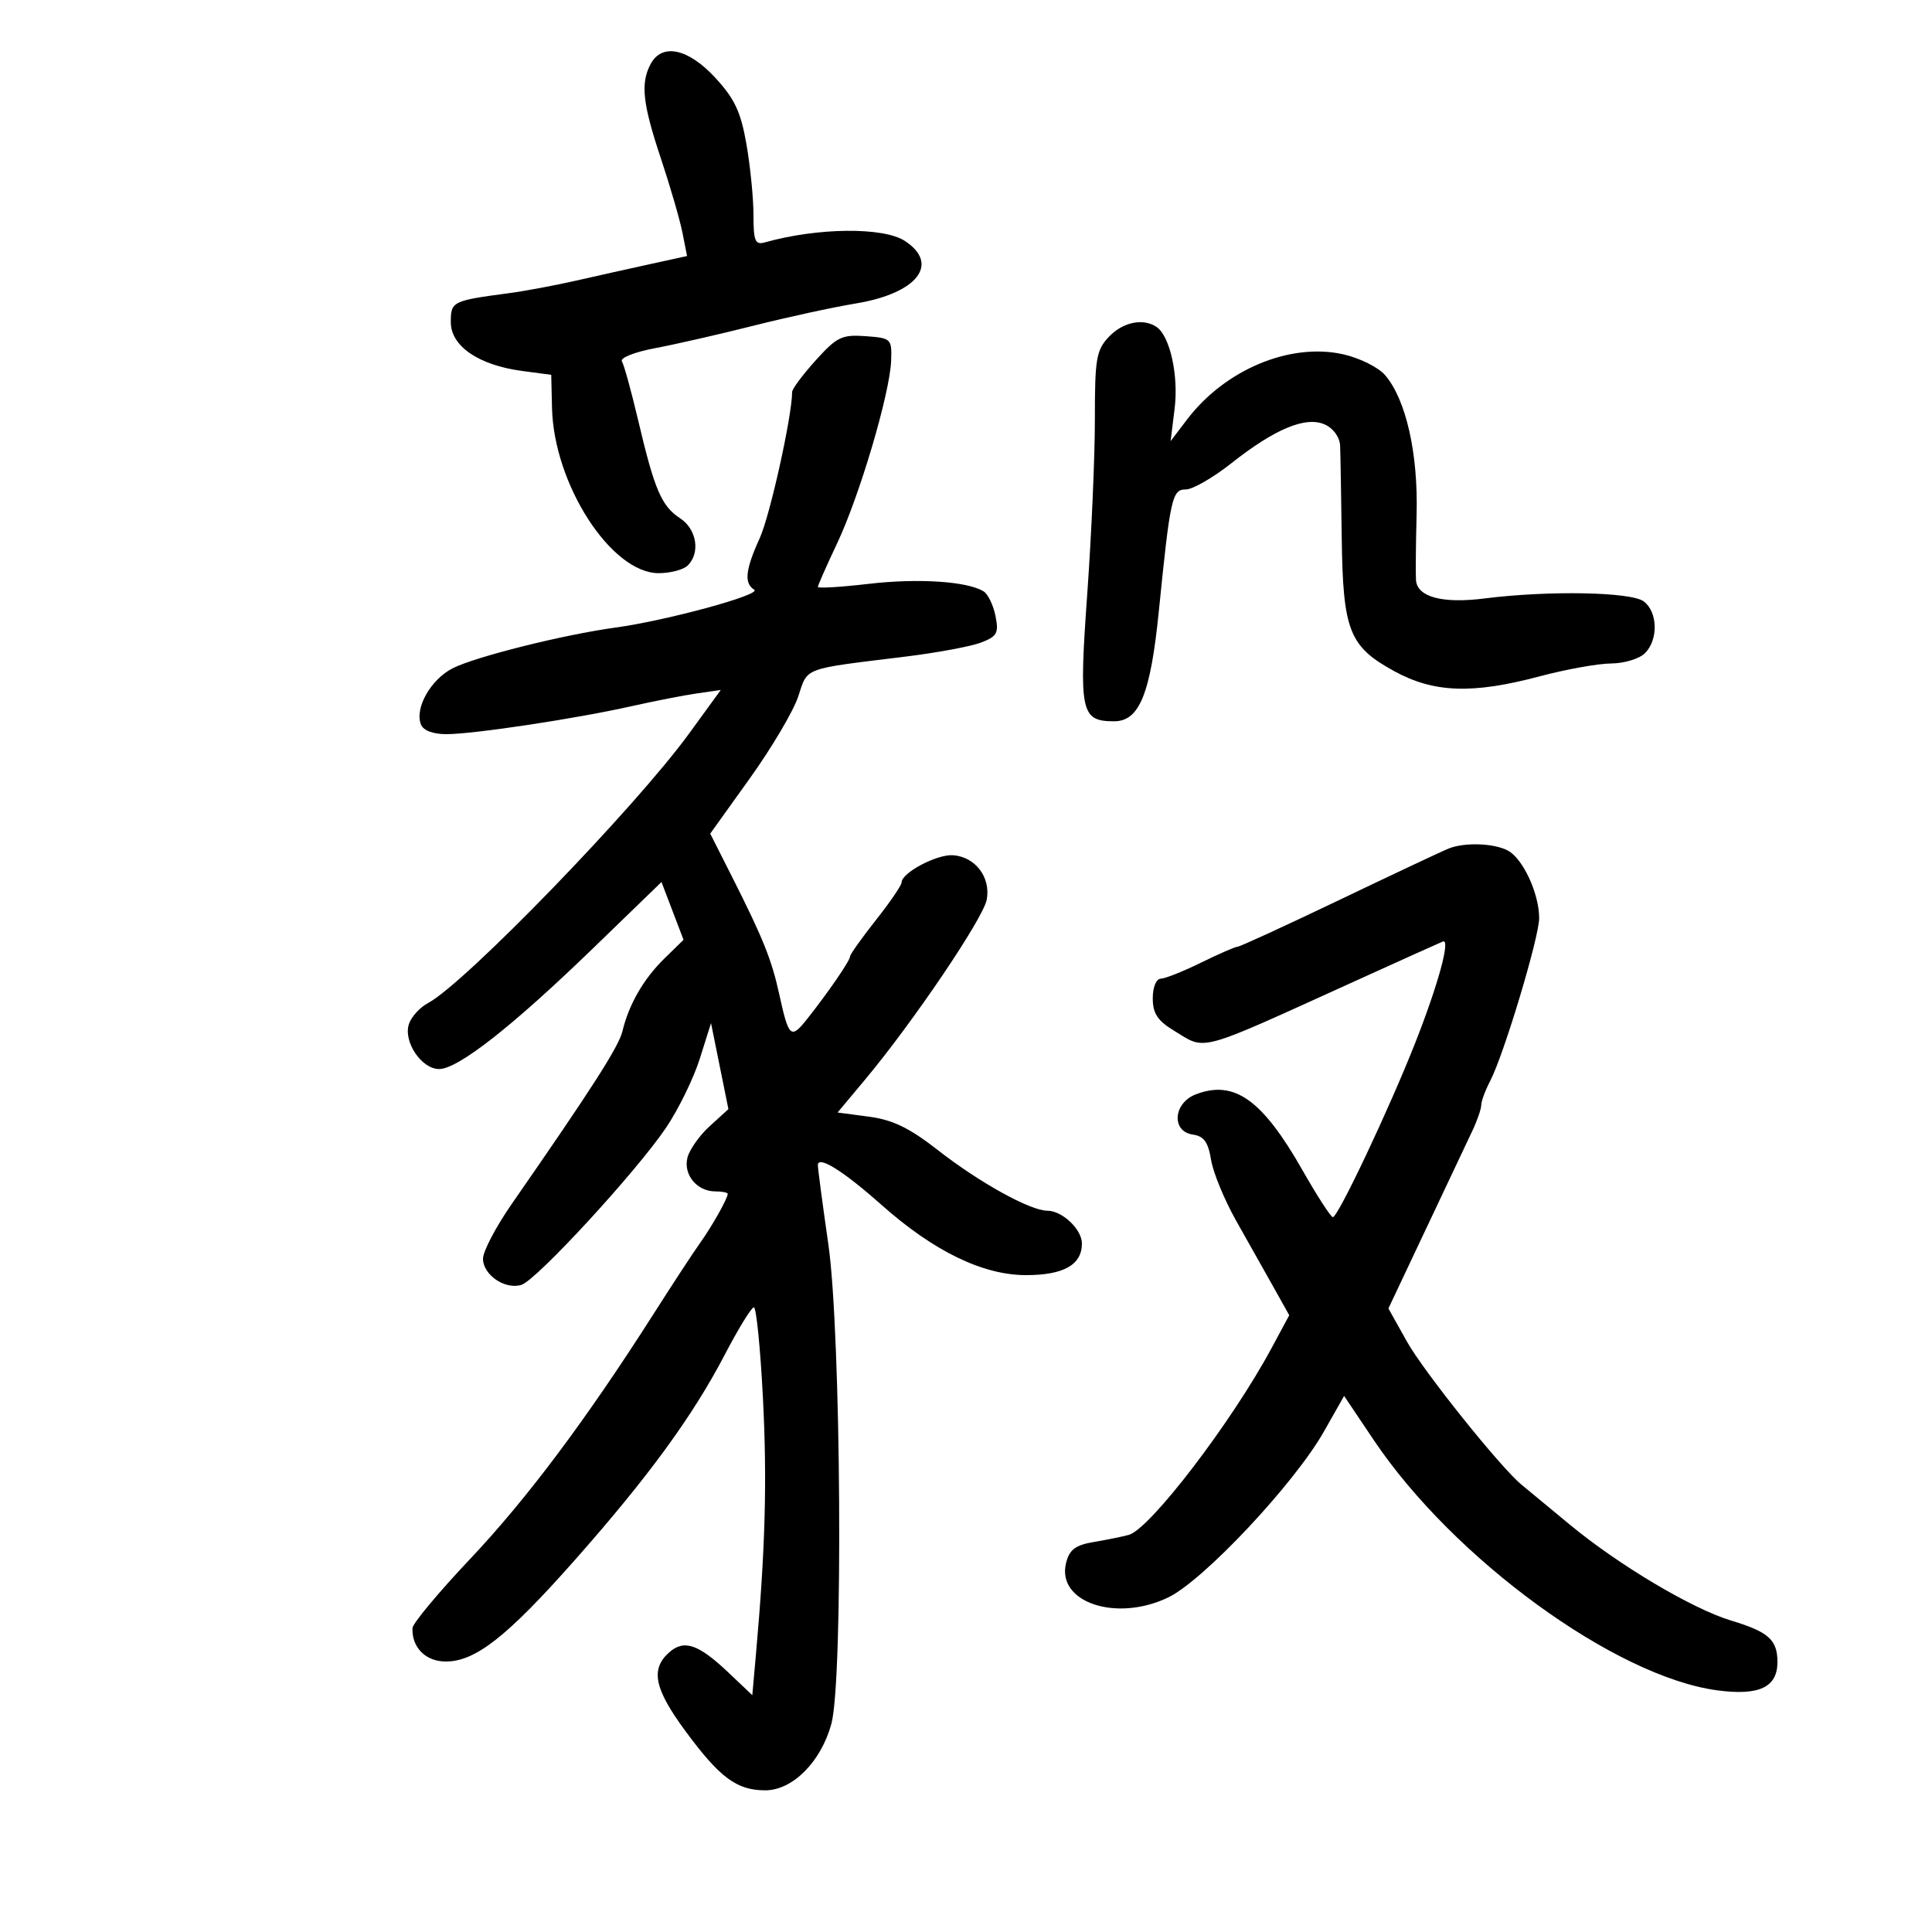 <svg xmlns="http://www.w3.org/2000/svg" width="300" height="300" viewBox="0 0 300 300" version="1.1">
	<path d="M 101.035 9.934 C 99.435 12.923, 99.777 16.078, 102.628 24.622 C 104.073 28.955, 105.577 34.133, 105.971 36.128 L 106.687 39.756 101.093 40.978 C 98.017 41.650, 92.800 42.814, 89.500 43.566 C 86.200 44.317, 81.475 45.200, 79 45.529 C 70.227 46.693, 70 46.807, 70 50.034 C 70 53.741, 74.323 56.701, 81.047 57.597 L 85.594 58.204 85.716 63.352 C 85.996 75.199, 94.906 89, 102.274 89 C 104.103 89, 106.140 88.460, 106.800 87.800 C 108.781 85.819, 108.183 82.166, 105.601 80.474 C 102.715 78.583, 101.630 76.049, 99.099 65.290 C 98.036 60.774, 96.899 56.645, 96.570 56.114 C 96.236 55.573, 98.513 54.669, 101.737 54.061 C 104.906 53.464, 111.775 51.895, 117 50.576 C 122.225 49.256, 129.372 47.703, 132.881 47.125 C 142.420 45.552, 145.995 41.008, 140.517 37.419 C 137.172 35.228, 126.954 35.332, 118.750 37.642 C 117.260 38.061, 117 37.430, 117 33.399 C 117 30.795, 116.509 25.845, 115.909 22.400 C 115.033 17.369, 114.079 15.335, 111.063 12.068 C 106.858 7.513, 102.794 6.648, 101.035 9.934 M 172.174 52.314 C 170.227 54.388, 170.001 55.717, 170.012 65.064 C 170.018 70.804, 169.487 83.005, 168.830 92.179 C 167.513 110.590, 167.810 112, 173.009 112 C 176.919 112, 178.648 107.750, 179.935 94.976 C 181.724 77.226, 181.996 76, 184.143 76 C 185.197 76, 188.365 74.177, 191.184 71.949 C 198.002 66.560, 202.786 64.581, 205.742 65.928 C 207.062 66.530, 208.039 67.901, 208.093 69.229 C 208.145 70.478, 208.257 76.900, 208.343 83.500 C 208.532 97.945, 209.496 100.391, 216.512 104.227 C 222.657 107.586, 228.638 107.797, 239.068 105.024 C 243.155 103.936, 248.155 103.036, 250.179 103.024 C 252.202 103.011, 254.564 102.293, 255.429 101.429 C 257.521 99.336, 257.425 95.043, 255.250 93.392 C 253.293 91.906, 240.455 91.667, 230.500 92.930 C 223.989 93.757, 220.082 92.712, 219.874 90.089 C 219.805 89.215, 219.848 84.602, 219.971 79.839 C 220.213 70.410, 218.338 62.101, 215.106 58.280 C 214.065 57.050, 211.149 55.594, 208.568 55.015 C 200.313 53.165, 190.210 57.393, 184.304 65.168 L 181.772 68.500 182.397 63.430 C 183.028 58.300, 181.669 52.174, 179.586 50.765 C 177.501 49.355, 174.332 50.017, 172.174 52.314 M 126.661 55.953 C 124.648 58.182, 123 60.396, 123 60.872 C 123 64.567, 119.569 80.056, 117.976 83.552 C 115.731 88.480, 115.507 90.577, 117.119 91.573 C 118.340 92.328, 103.517 96.365, 95.500 97.460 C 87.488 98.555, 73.775 101.988, 70.285 103.773 C 66.886 105.511, 64.379 109.939, 65.355 112.482 C 65.716 113.424, 67.216 114, 69.306 114 C 73.521 114, 89.390 111.605, 98 109.670 C 101.575 108.867, 106.170 107.968, 108.211 107.674 L 111.922 107.138 107 113.906 C 98.659 125.373, 72.188 152.704, 66.477 155.746 C 65.190 156.431, 63.844 157.916, 63.486 159.045 C 62.617 161.782, 65.464 166, 68.181 166 C 71.123 166, 79.541 159.397, 92.107 147.231 L 102.714 136.962 104.427 141.447 L 106.139 145.931 103.157 148.847 C 99.934 151.997, 97.649 155.960, 96.652 160.129 C 96.078 162.525, 91.941 168.980, 79.471 186.938 C 77.012 190.480, 75 194.309, 75 195.448 C 75 197.971, 78.444 200.311, 80.976 199.508 C 83.340 198.757, 98.887 181.855, 103.450 175.075 C 105.362 172.233, 107.710 167.424, 108.667 164.388 L 110.407 158.867 111.757 165.547 L 113.107 172.226 110.209 174.863 C 108.615 176.313, 107.056 178.520, 106.745 179.768 C 106.085 182.410, 108.227 185, 111.071 185 C 112.132 185, 113 185.174, 113 185.386 C 113 186.083, 110.535 190.460, 108.710 193.004 C 107.725 194.377, 104.482 199.325, 101.503 204 C 91.030 220.436, 81.816 232.744, 72.998 242.076 C 68.101 247.259, 64.073 252.092, 64.047 252.816 C 63.939 255.835, 66.105 258, 69.231 258 C 73.824 258, 78.754 254.125, 89.236 242.273 C 100.657 229.361, 107.572 219.888, 112.556 210.329 C 114.658 206.298, 116.685 203, 117.060 203 C 117.436 203, 118.068 209.301, 118.465 217.002 C 119.130 229.913, 118.843 240.500, 117.384 256.863 L 116.817 263.227 113.158 259.756 C 108.419 255.260, 106.195 254.513, 103.855 256.631 C 100.981 259.232, 101.619 262.262, 106.410 268.770 C 111.759 276.036, 114.399 278, 118.821 278 C 123.086 278, 127.499 273.560, 129.100 267.659 C 130.948 260.850, 130.605 206.934, 128.627 193.216 C 127.732 187.009, 127 181.481, 127 180.930 C 127 179.360, 130.931 181.811, 136.858 187.076 C 144.976 194.289, 152.607 198, 159.319 198 C 165.172 198, 168 196.399, 168 193.084 C 168 190.900, 164.941 188, 162.638 188 C 159.984 188, 152.084 183.631, 145.658 178.610 C 141.225 175.145, 138.641 173.889, 134.938 173.397 L 130.059 172.750 134.341 167.625 C 141.795 158.703, 152.677 142.608, 153.219 139.701 C 153.866 136.236, 151.462 133.056, 148 132.799 C 145.503 132.614, 140 135.521, 140 137.025 C 140 137.463, 138.200 140.098, 136 142.881 C 133.800 145.664, 132 148.198, 132 148.511 C 132 149.158, 128.572 154.151, 125.311 158.254 C 122.802 161.412, 122.474 161.119, 121.006 154.411 C 119.818 148.985, 118.482 145.666, 113.583 135.973 L 110.284 129.446 116.438 120.857 C 119.822 116.134, 123.203 110.416, 123.950 108.151 C 125.462 103.570, 124.478 103.937, 140.500 101.972 C 145.450 101.365, 150.779 100.376, 152.343 99.774 C 154.837 98.815, 155.111 98.307, 154.578 95.640 C 154.244 93.968, 153.414 92.253, 152.735 91.829 C 150.232 90.267, 142.572 89.765, 134.893 90.660 C 130.552 91.166, 127 91.380, 127 91.136 C 127 90.893, 128.347 87.842, 129.994 84.357 C 133.491 76.956, 138.196 61.037, 138.375 56 C 138.497 52.596, 138.388 52.492, 134.411 52.200 C 130.734 51.931, 129.954 52.309, 126.661 55.953 M 225 131.736 C 224.175 132.054, 216.598 135.618, 208.162 139.657 C 199.726 143.696, 192.526 147.004, 192.162 147.009 C 191.798 147.014, 189.250 148.125, 186.500 149.478 C 183.750 150.831, 180.938 151.952, 180.250 151.969 C 179.533 151.987, 179 153.286, 179 155.015 C 179 157.343, 179.740 158.481, 182.250 160.011 C 187.383 163.140, 185.530 163.644, 210.391 152.354 C 217.482 149.134, 223.626 146.364, 224.047 146.198 C 225.286 145.709, 223.329 152.876, 219.731 162 C 215.716 172.183, 207.767 189, 206.968 189 C 206.654 189, 204.538 185.732, 202.265 181.737 C 196.016 170.752, 191.674 167.653, 185.711 169.920 C 182.176 171.264, 181.840 175.695, 185.237 176.180 C 186.941 176.424, 187.611 177.356, 188.054 180.096 C 188.374 182.073, 190.137 186.348, 191.972 189.596 C 193.807 192.843, 196.408 197.464, 197.751 199.865 L 200.193 204.230 197.429 209.365 C 191.250 220.844, 178.567 237.432, 175.277 238.337 C 174.300 238.606, 171.858 239.101, 169.852 239.439 C 166.984 239.921, 166.062 240.616, 165.542 242.689 C 164.007 248.804, 173.345 251.948, 181.424 248.037 C 186.920 245.376, 200.999 230.369, 205.577 222.292 L 208.712 216.760 213.327 223.630 C 225.716 242.072, 250.837 260.368, 266.663 262.476 C 273.154 263.341, 276 262.003, 276 258.087 C 276 254.630, 274.621 253.392, 268.831 251.650 C 262.795 249.833, 251.331 243.016, 243.746 236.733 C 240.311 233.887, 236.936 231.096, 236.246 230.529 C 232.999 227.864, 221.053 212.944, 218.478 208.338 L 215.593 203.176 221.422 190.838 C 224.628 184.052, 227.870 177.193, 228.626 175.596 C 229.382 173.999, 230.003 172.199, 230.006 171.596 C 230.010 170.993, 230.637 169.302, 231.401 167.838 C 233.512 163.792, 239 145.538, 239 142.562 C 239 138.758, 236.489 133.332, 234.150 132.080 C 232.016 130.938, 227.510 130.769, 225 131.736" stroke="none" fill="black" fill-rule="evenodd"/>
</svg>